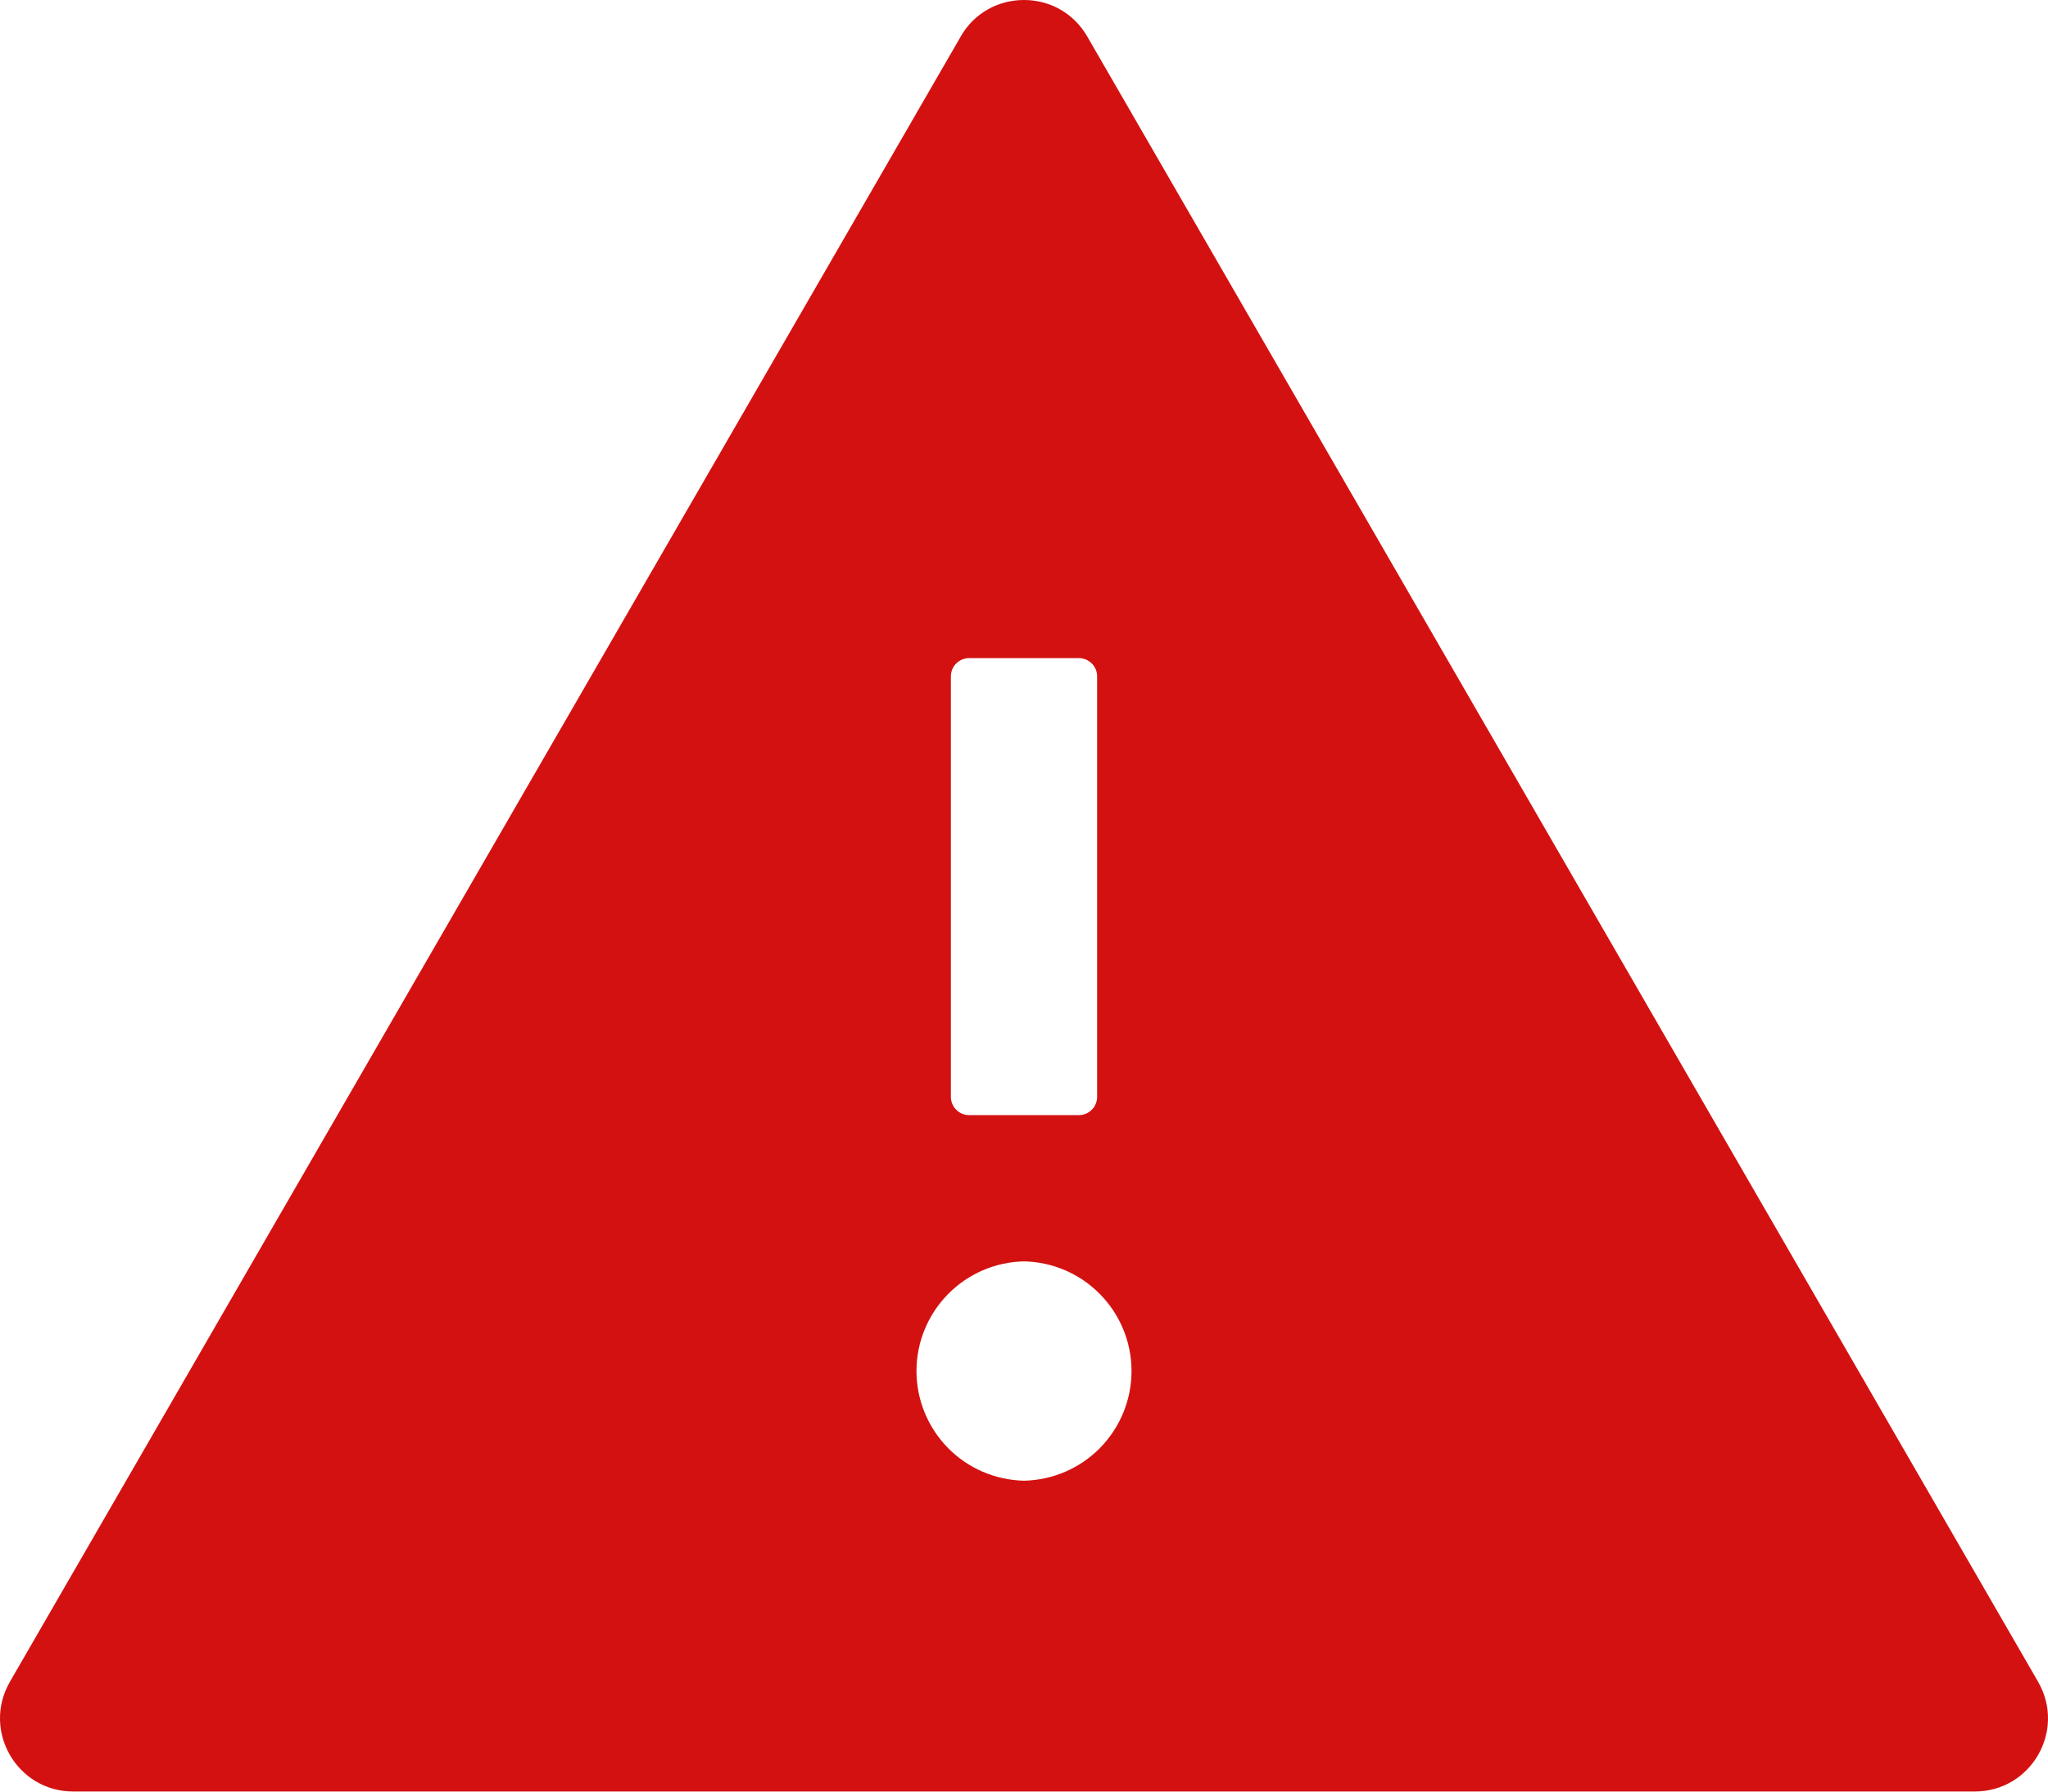 <svg width="24" height="21" viewBox="0 0 24 21" fill="none" xmlns="http://www.w3.org/2000/svg">
<path d="M23.884 19.713L12.742 0.429C12.576 0.142 12.289 0 12 0C11.711 0 11.421 0.142 11.258 0.429L0.116 19.713C-0.214 20.286 0.199 20.999 0.858 20.999H23.142C23.801 20.999 24.214 20.286 23.884 19.713ZM11.143 7.928C11.143 7.81 11.239 7.714 11.357 7.714H12.643C12.761 7.714 12.857 7.81 12.857 7.928V12.856C12.857 12.974 12.761 13.071 12.643 13.071H11.357C11.239 13.071 11.143 12.974 11.143 12.856V7.928ZM12 17.356C11.664 17.349 11.343 17.211 11.108 16.971C10.872 16.73 10.74 16.407 10.74 16.07C10.74 15.734 10.872 15.411 11.108 15.171C11.343 14.93 11.664 14.792 12 14.785C12.336 14.792 12.657 14.93 12.892 15.171C13.128 15.411 13.26 15.734 13.26 16.07C13.26 16.407 13.128 16.73 12.892 16.971C12.657 17.211 12.336 17.349 12 17.356V17.356Z" fill="#D41111"/>
</svg>
